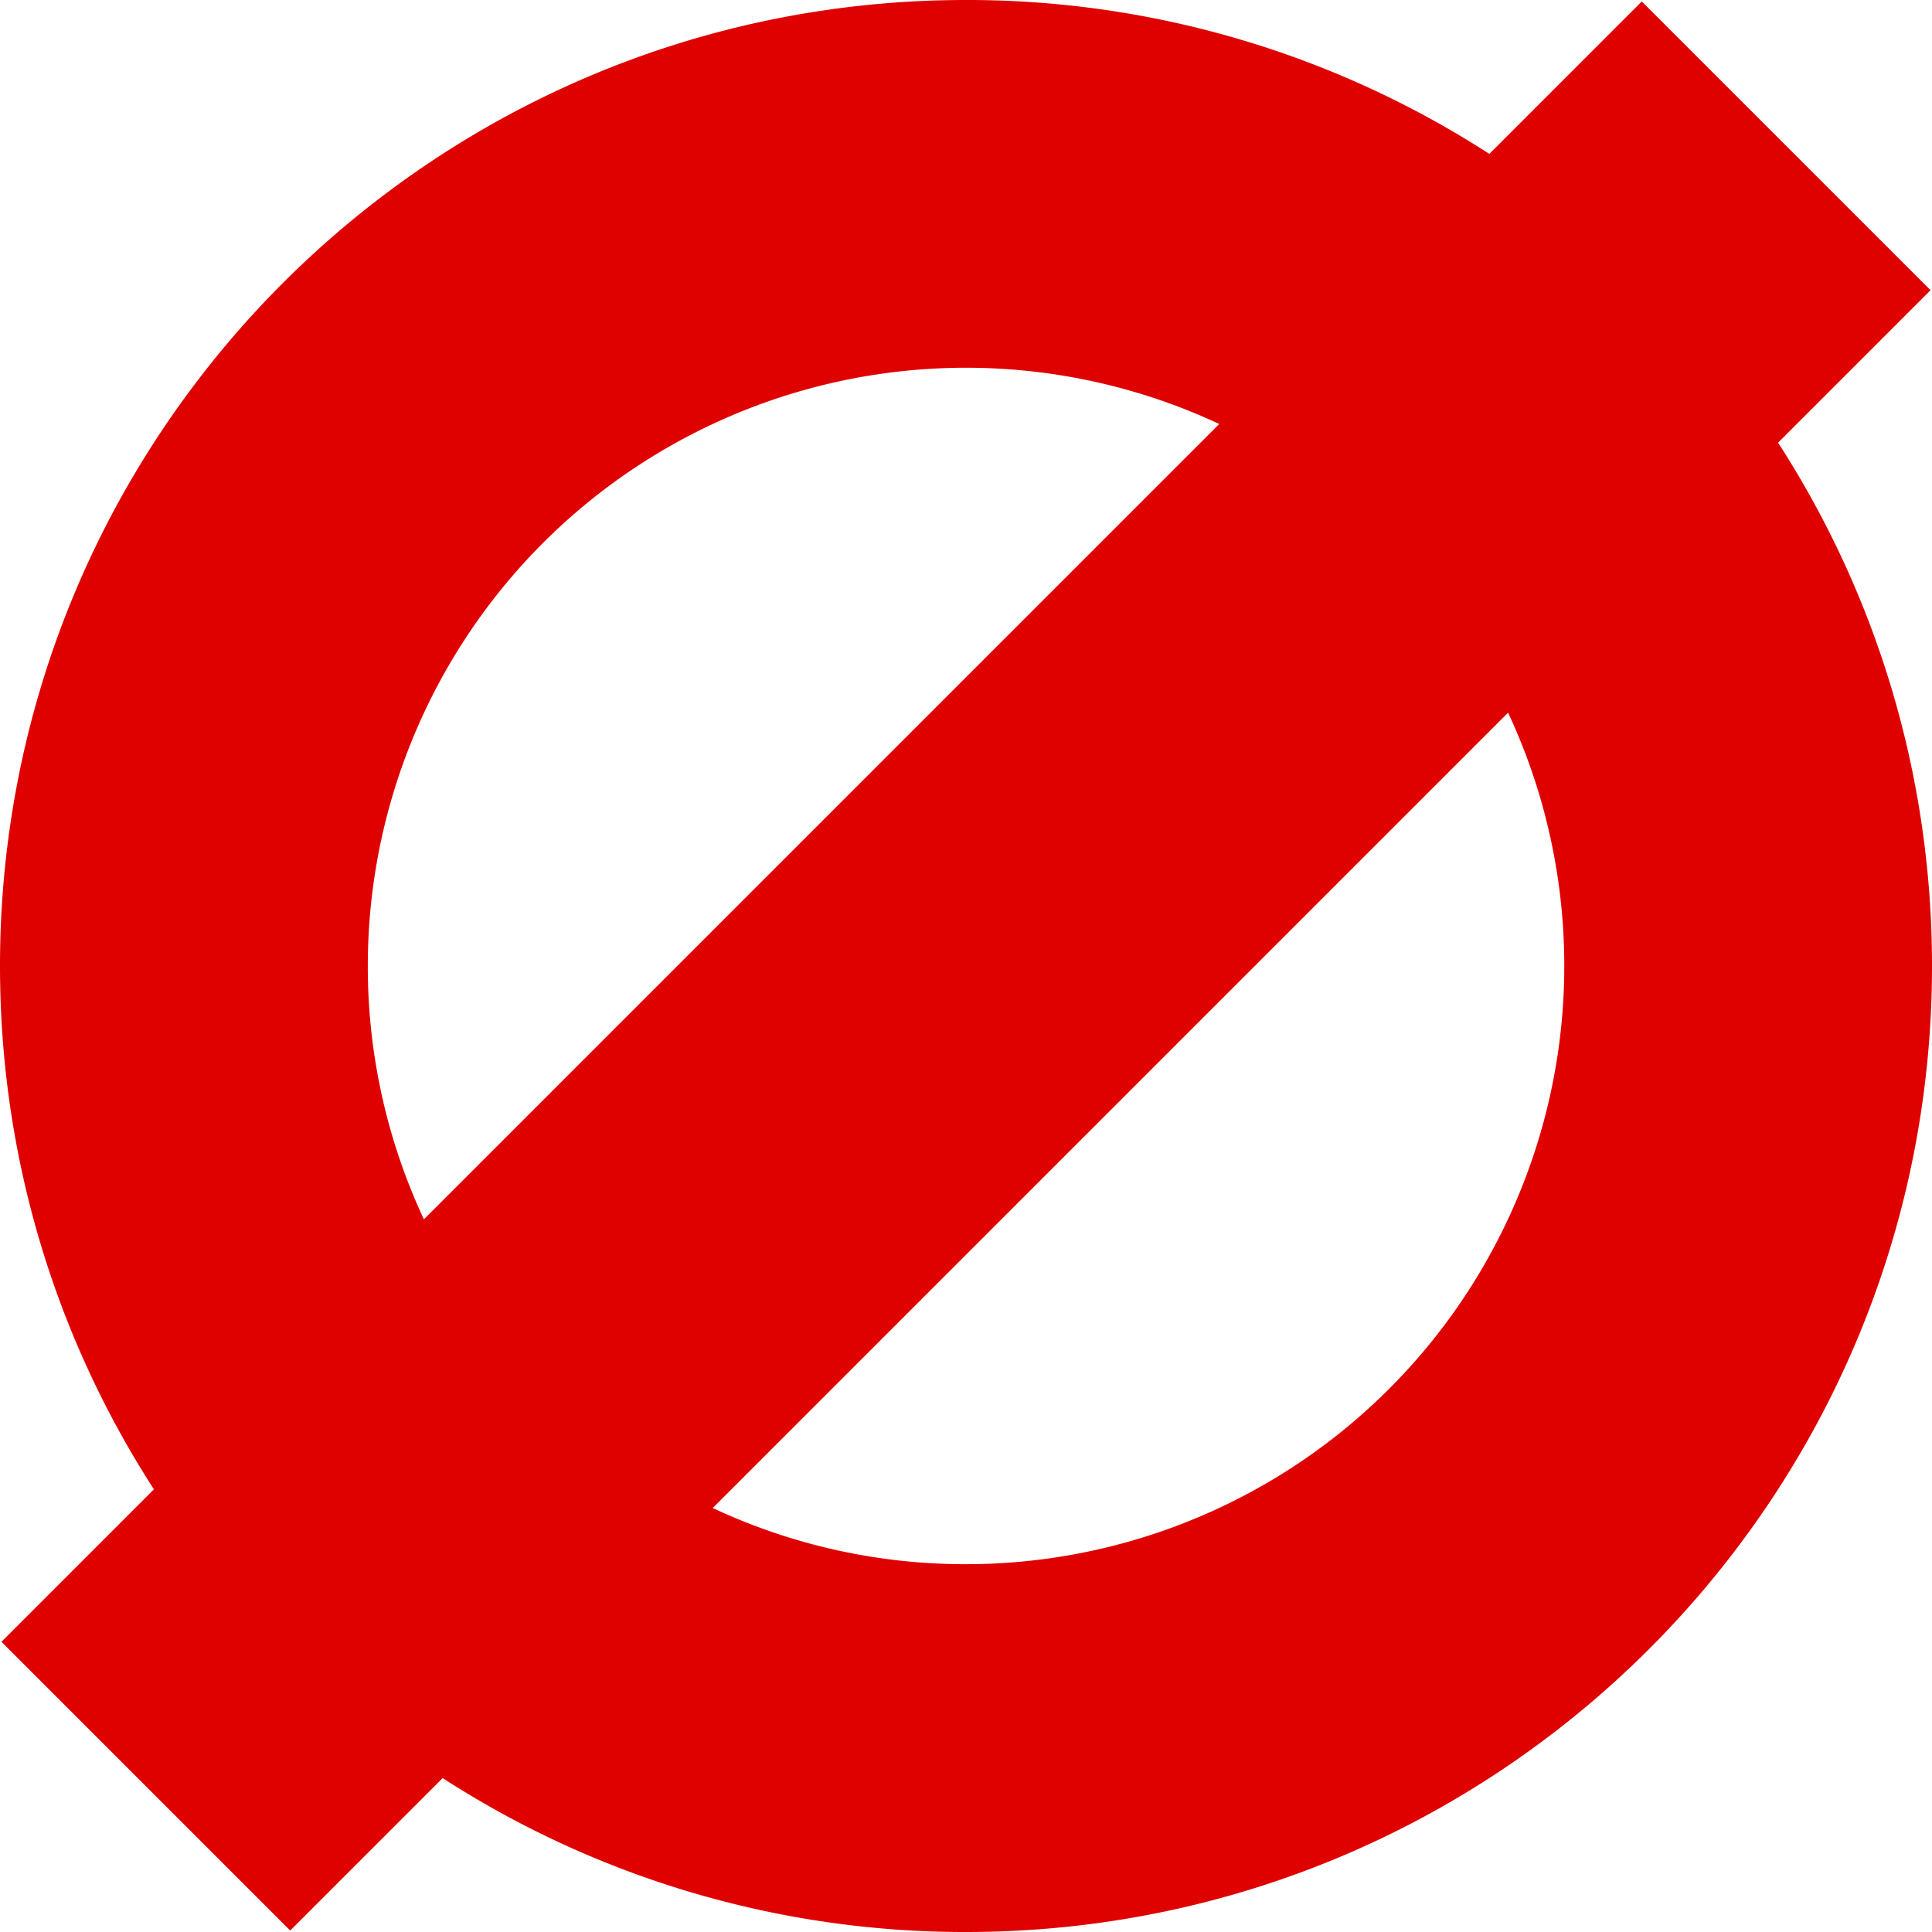 <svg xmlns="http://www.w3.org/2000/svg" width="24" height="24"><path fill="#df0000" d="M22.088 5.499l1.894-1.894L20.395.018l-1.894 1.894A11.943 11.943 0 0 0 12 0C5.373 0 0 5.373 0 12c0 2.396.702 4.627 1.912 6.501L.018 20.395l3.587 3.587 1.894-1.894A11.943 11.943 0 0 0 12 24c6.627 0 12-5.373 12-12 0-2.396-.702-4.627-1.912-6.501zM4.569 12a7.431 7.431 0 0 1 10.577-6.733l-9.88 9.88A7.409 7.409 0 0 1 4.569 12zM12 19.431a7.387 7.387 0 0 1-3.146-.698l9.88-9.88A7.433 7.433 0 0 1 12 19.431z"/></svg>